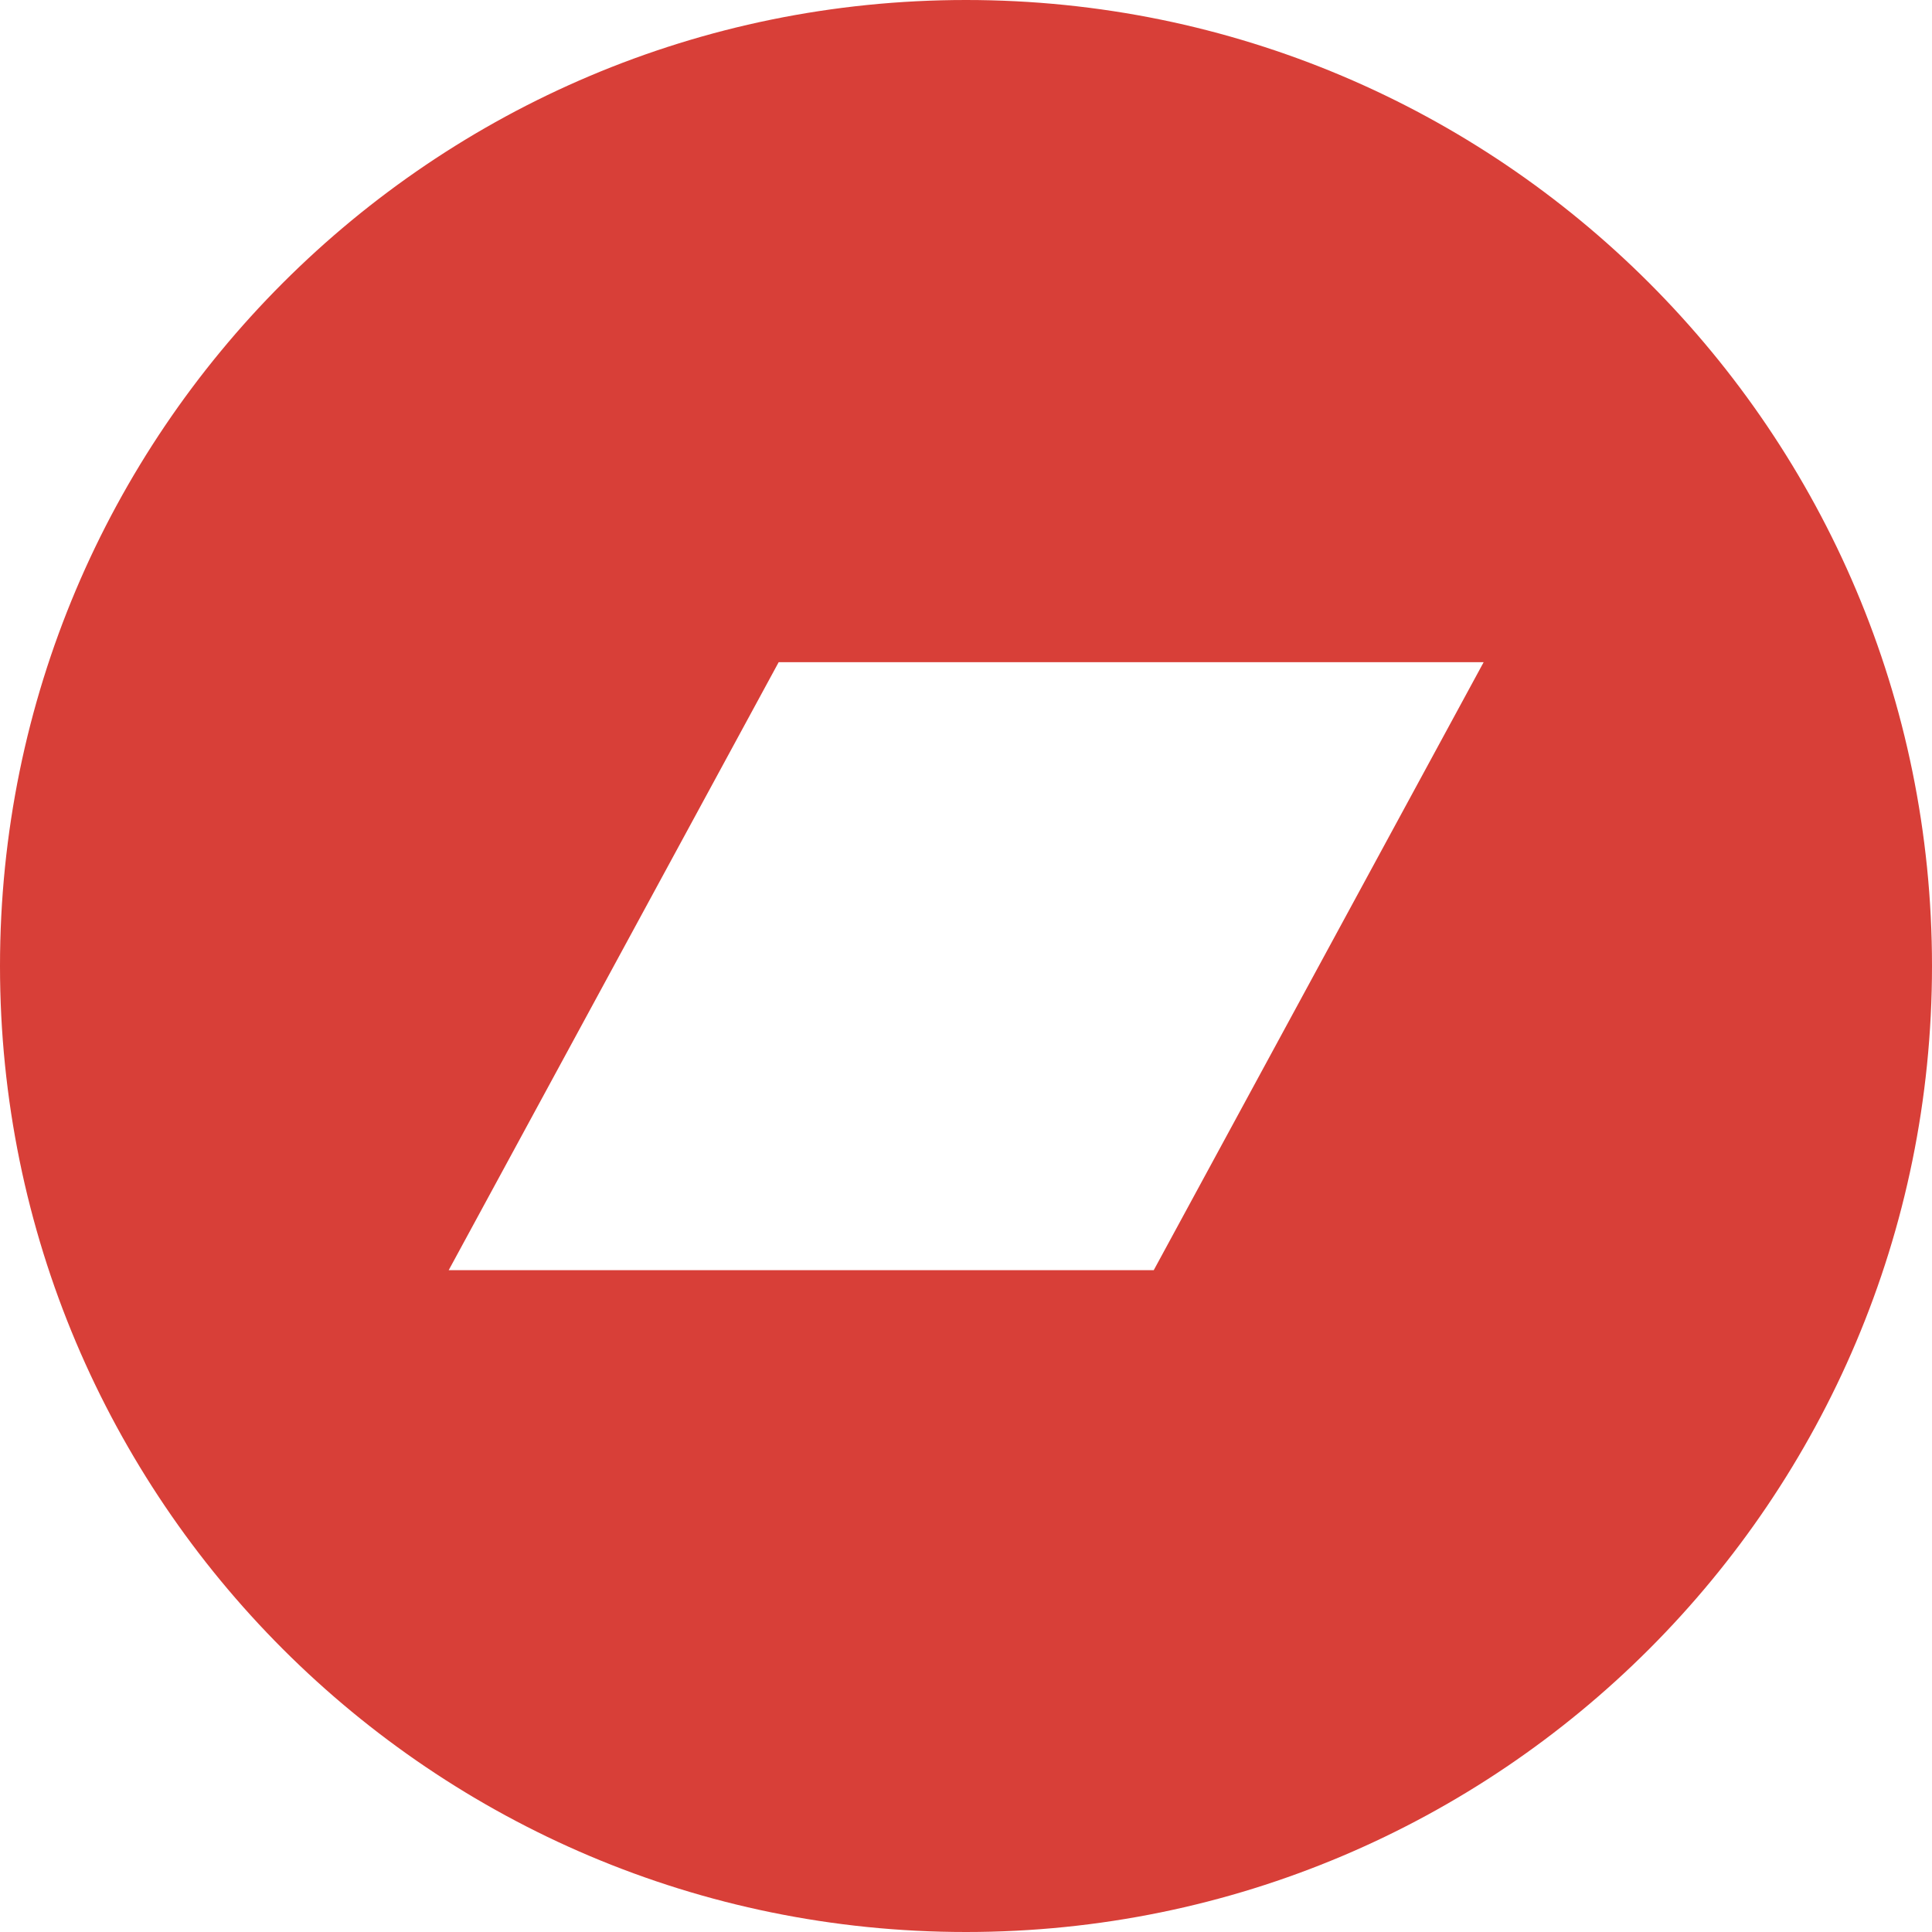 <?xml version="1.0" encoding="UTF-8"?>
<svg width="29px" height="29px" viewBox="0 0 29 29" version="1.1" xmlns="http://www.w3.org/2000/svg" xmlns:xlink="http://www.w3.org/1999/xlink">
    <!-- Generator: Sketch 43.1 (39012) - http://www.bohemiancoding.com/sketch -->
    <title>bandcamp-brands</title>
    <desc>Created with Sketch.</desc>
    <defs></defs>
    <g id="Page-1" stroke="none" stroke-width="1" fill="none" fill-rule="evenodd">
        <g id="Mobile-Portrait" transform="translate(-220, -578)" fill-rule="nonzero" fill="#D83F38">
            <g id="Social-Media" transform="translate(220, 537)">
                <g id="bandcamp-brands" transform="translate(0, 41)">
                    <path d="M14.5,0 C6.49,0 0,6.49 0,14.5 C0,22.51 6.49,29 14.5,29 C22.51,29 29,22.51 29,14.5 C29,6.49 22.51,0 14.5,0 Z M17.318,19.066 L6.735,19.066 L11.688,9.94 L22.27,9.94 L17.318,19.066 Z" id="Shape"></path>
                </g>
            </g>
        </g>
    </g>
</svg>